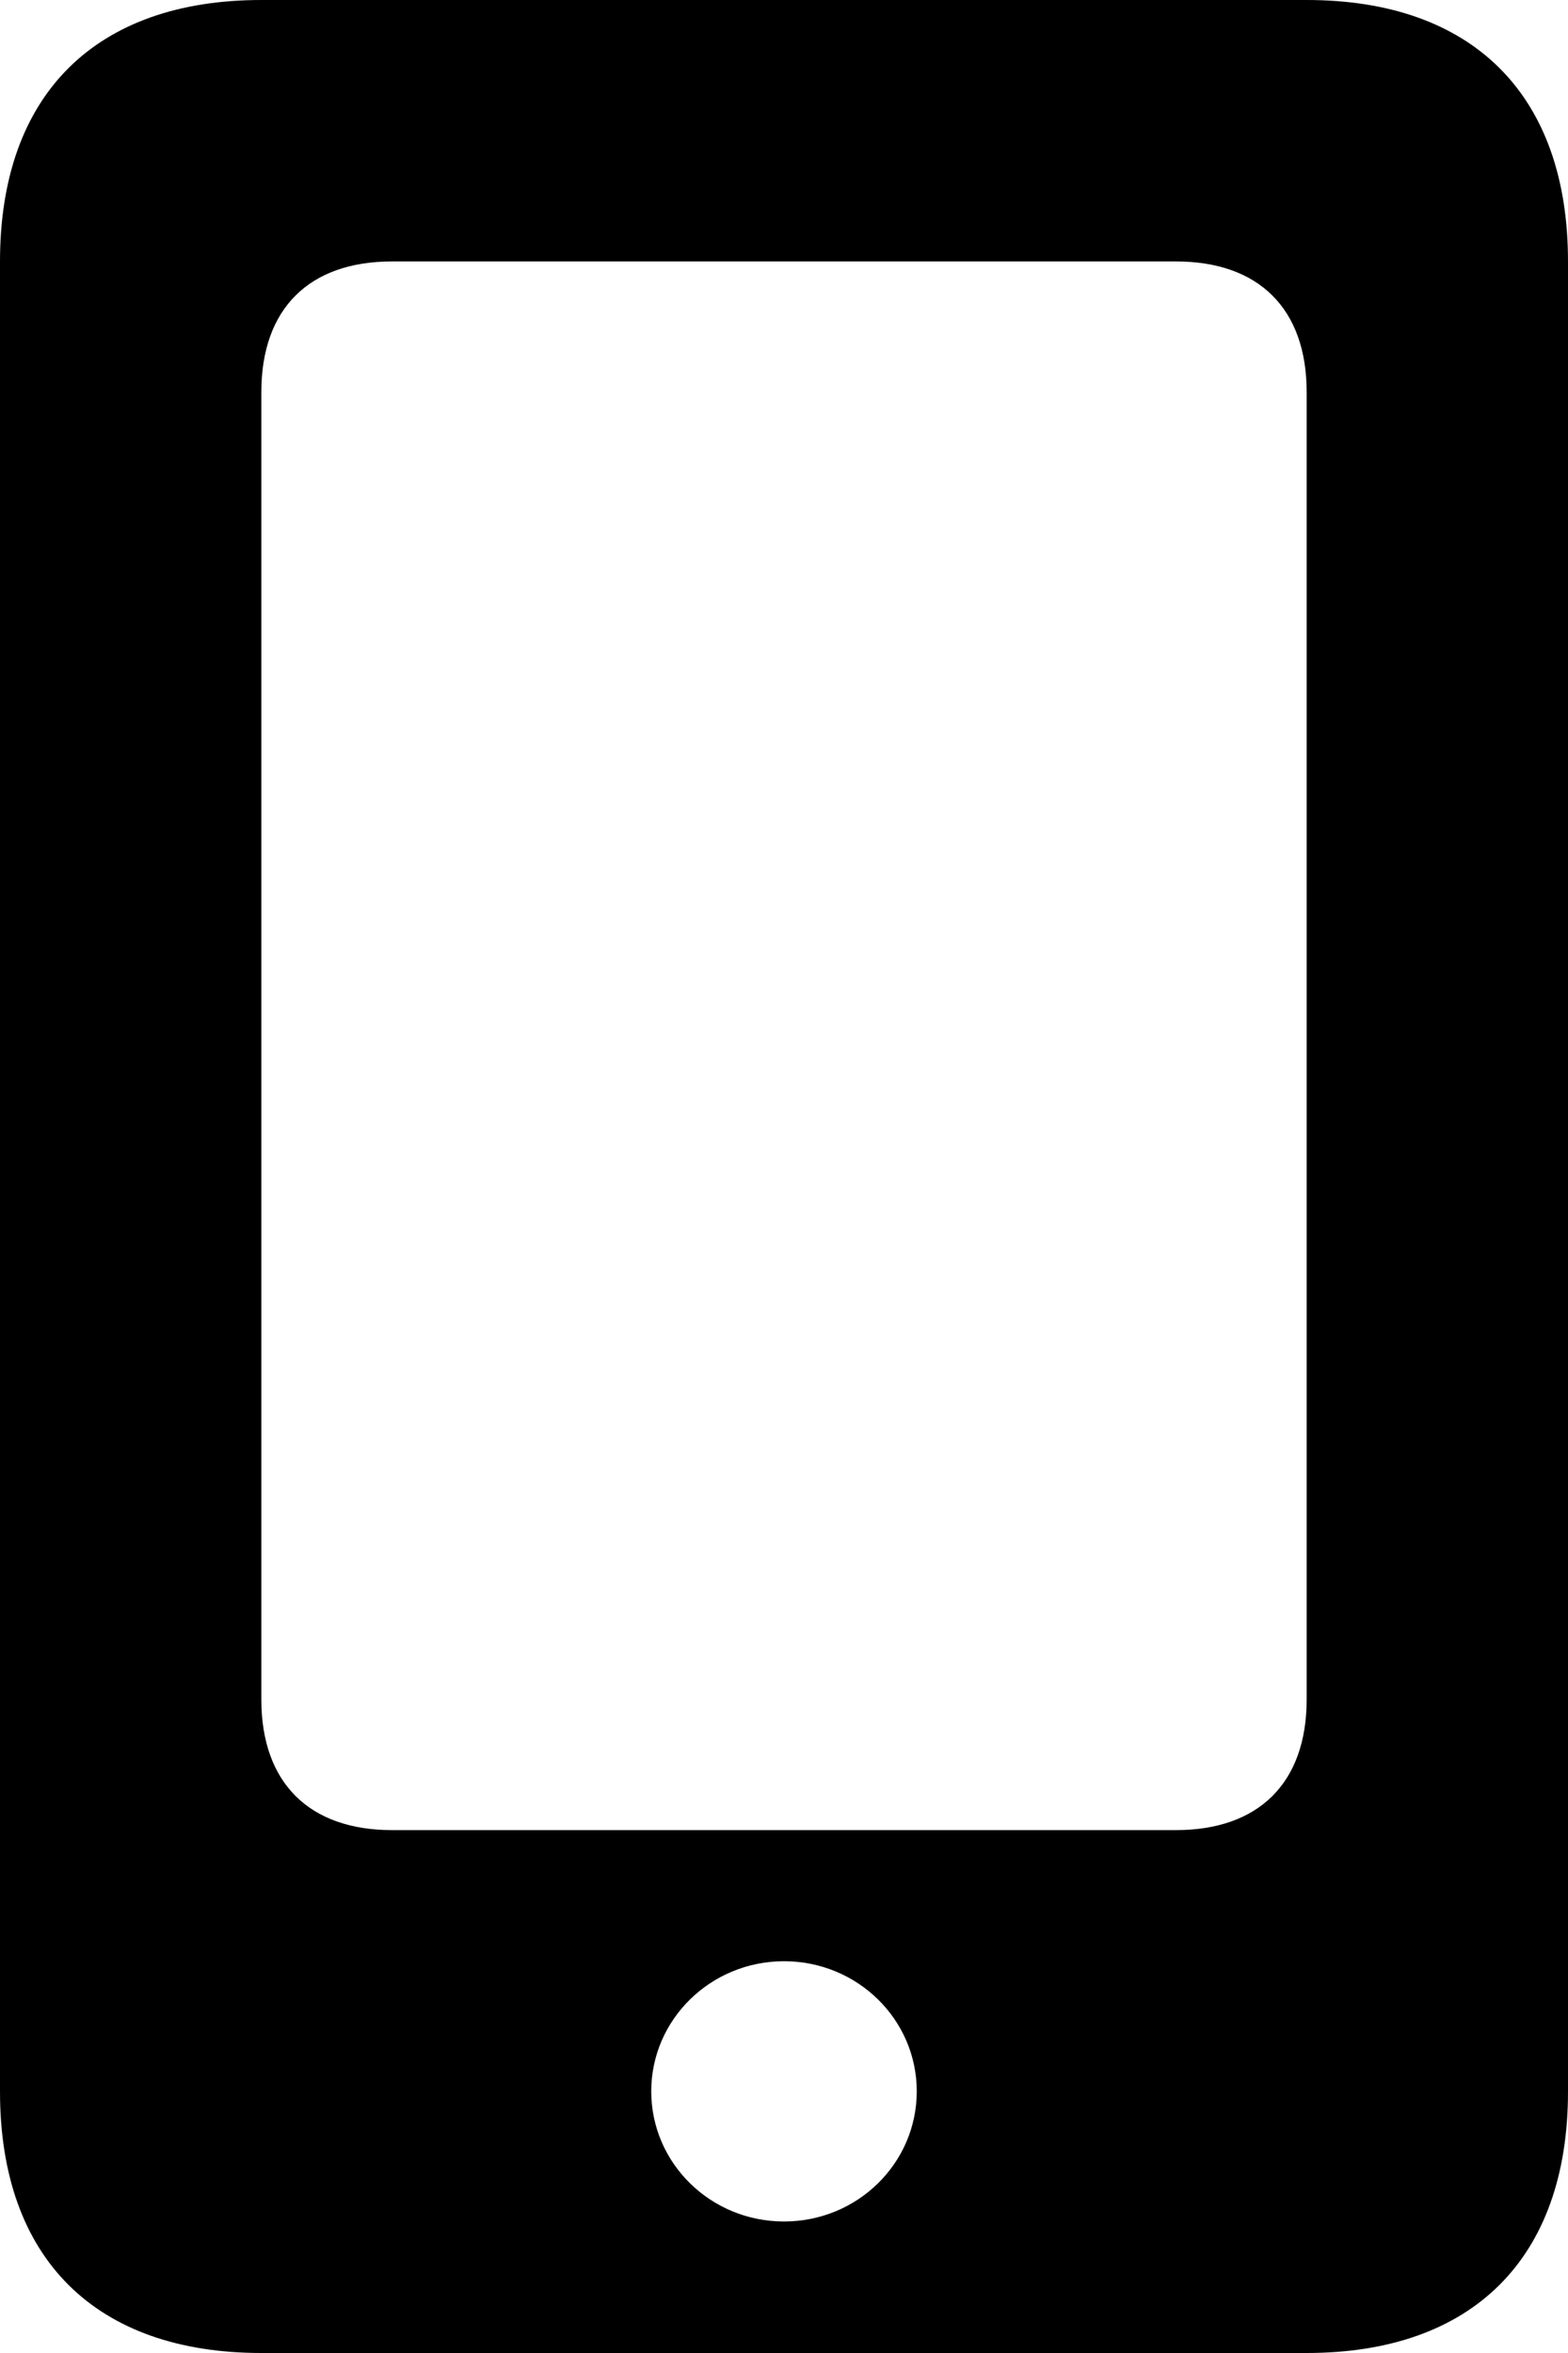 <?xml version="1.0" encoding="utf-8"?>
<!-- Generator: Adobe Illustrator 15.0.0, SVG Export Plug-In . SVG Version: 6.00 Build 0)  -->
<!DOCTYPE svg PUBLIC "-//W3C//DTD SVG 1.1//EN" "http://www.w3.org/Graphics/SVG/1.1/DTD/svg11.dtd">
<svg version="1.1" id="Слой_1" xmlns="http://www.w3.org/2000/svg" xmlns:xlink="http://www.w3.org/1999/xlink" x="0px" y="0px"
	 width="12px" height="18px" viewBox="0 0 12 18" enable-background="new 0 0 12 18" xml:space="preserve">
<g>
	<g>
		<path fill-rule="evenodd" clip-rule="evenodd" d="M10,0H2C0.737,0,0,0.717,0,2v14c0,1.283,0.737,2,2,2h8c1.263,0,2-0.717,2-2V2
			C12,0.717,11.263,0,10,0z M6,16.994c-0.561,0-1.016-0.445-1.016-0.996c0-0.549,0.455-0.995,1.016-0.995
			c0.562,0,1.016,0.446,1.016,0.995C7.016,16.549,6.562,16.994,6,16.994z M10,13c0,0.641-0.369,1-1,1H3c-0.631,0-1-0.359-1-1V3
			c0-0.642,0.369-1,1-1h6c0.631,0,1,0.359,1,1V13z"/>
	</g>
</g>
</svg>
